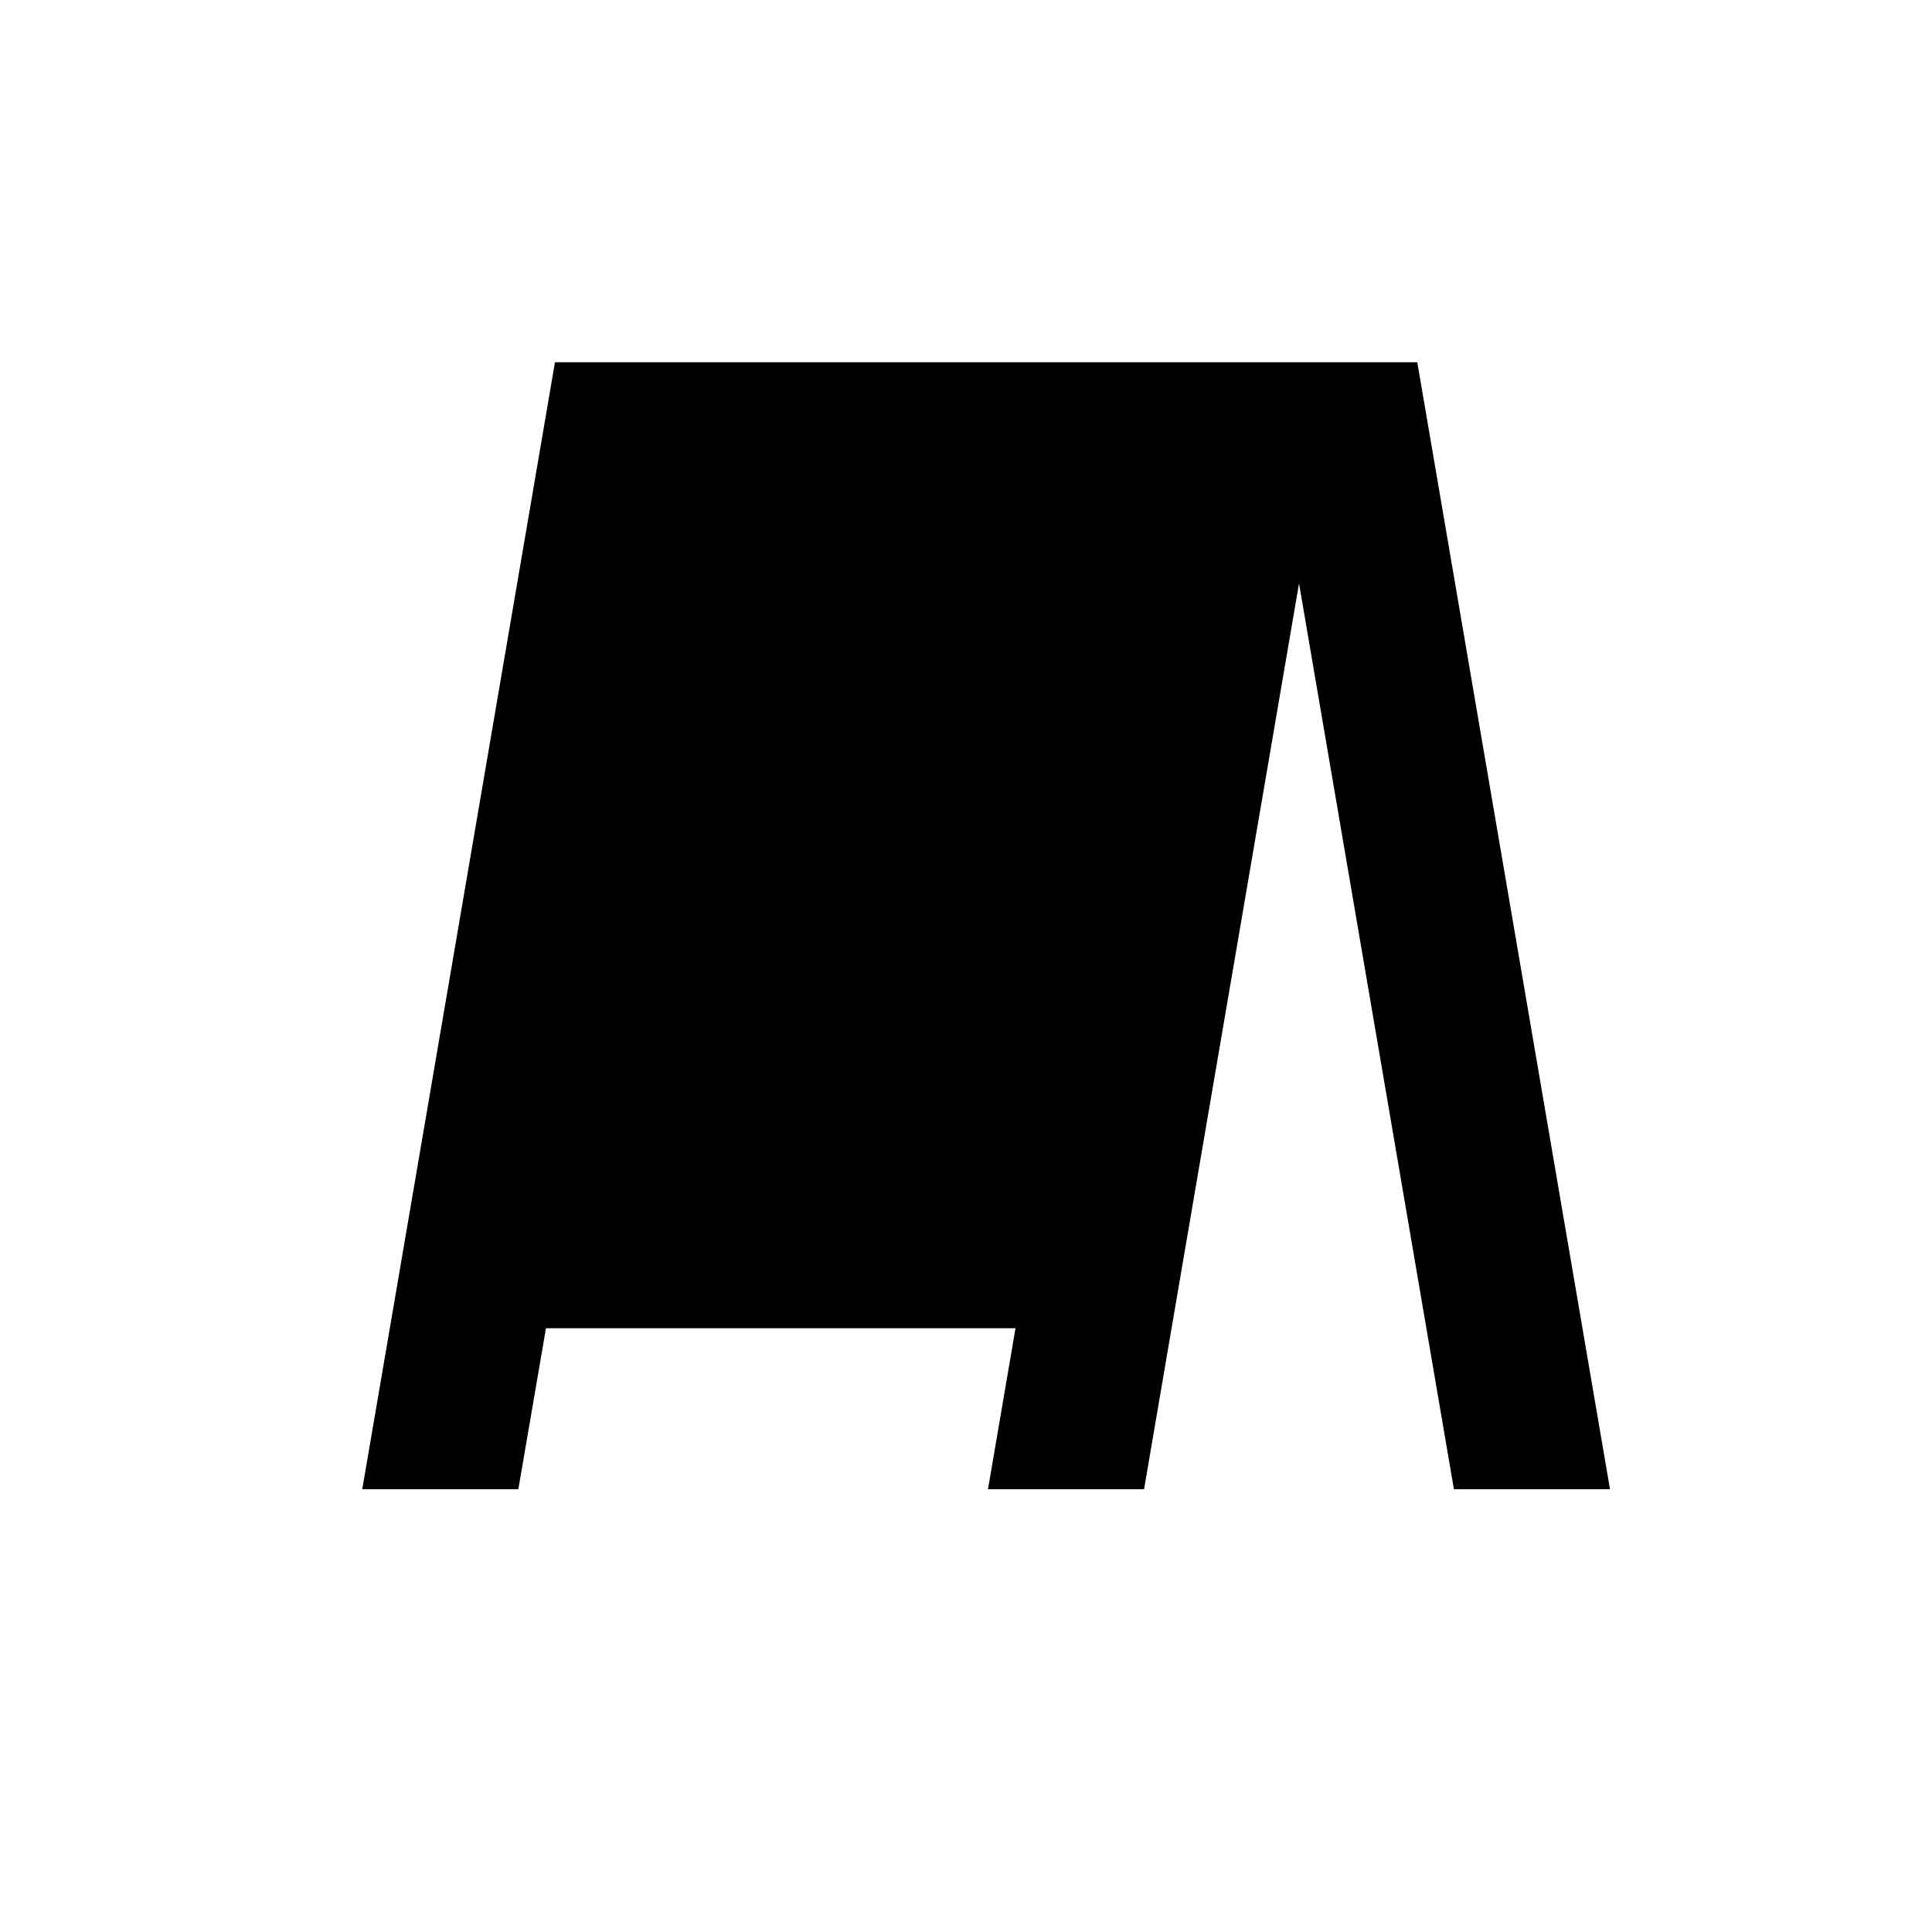 <svg xmlns="http://www.w3.org/2000/svg" width="1.5em" height="1.5em" fill="none" viewBox="0 0 24 24"><path fill="currentColor" d="M18.061 18.5H20L17.606 4.5H16.606H15.666H6.894L4.928 16L4.5 18.5H6.439L6.782 16.5H12.615L12.273 18.5H14.212L14.639 16L16.137 7.247L18.061 18.5Z"/></svg>